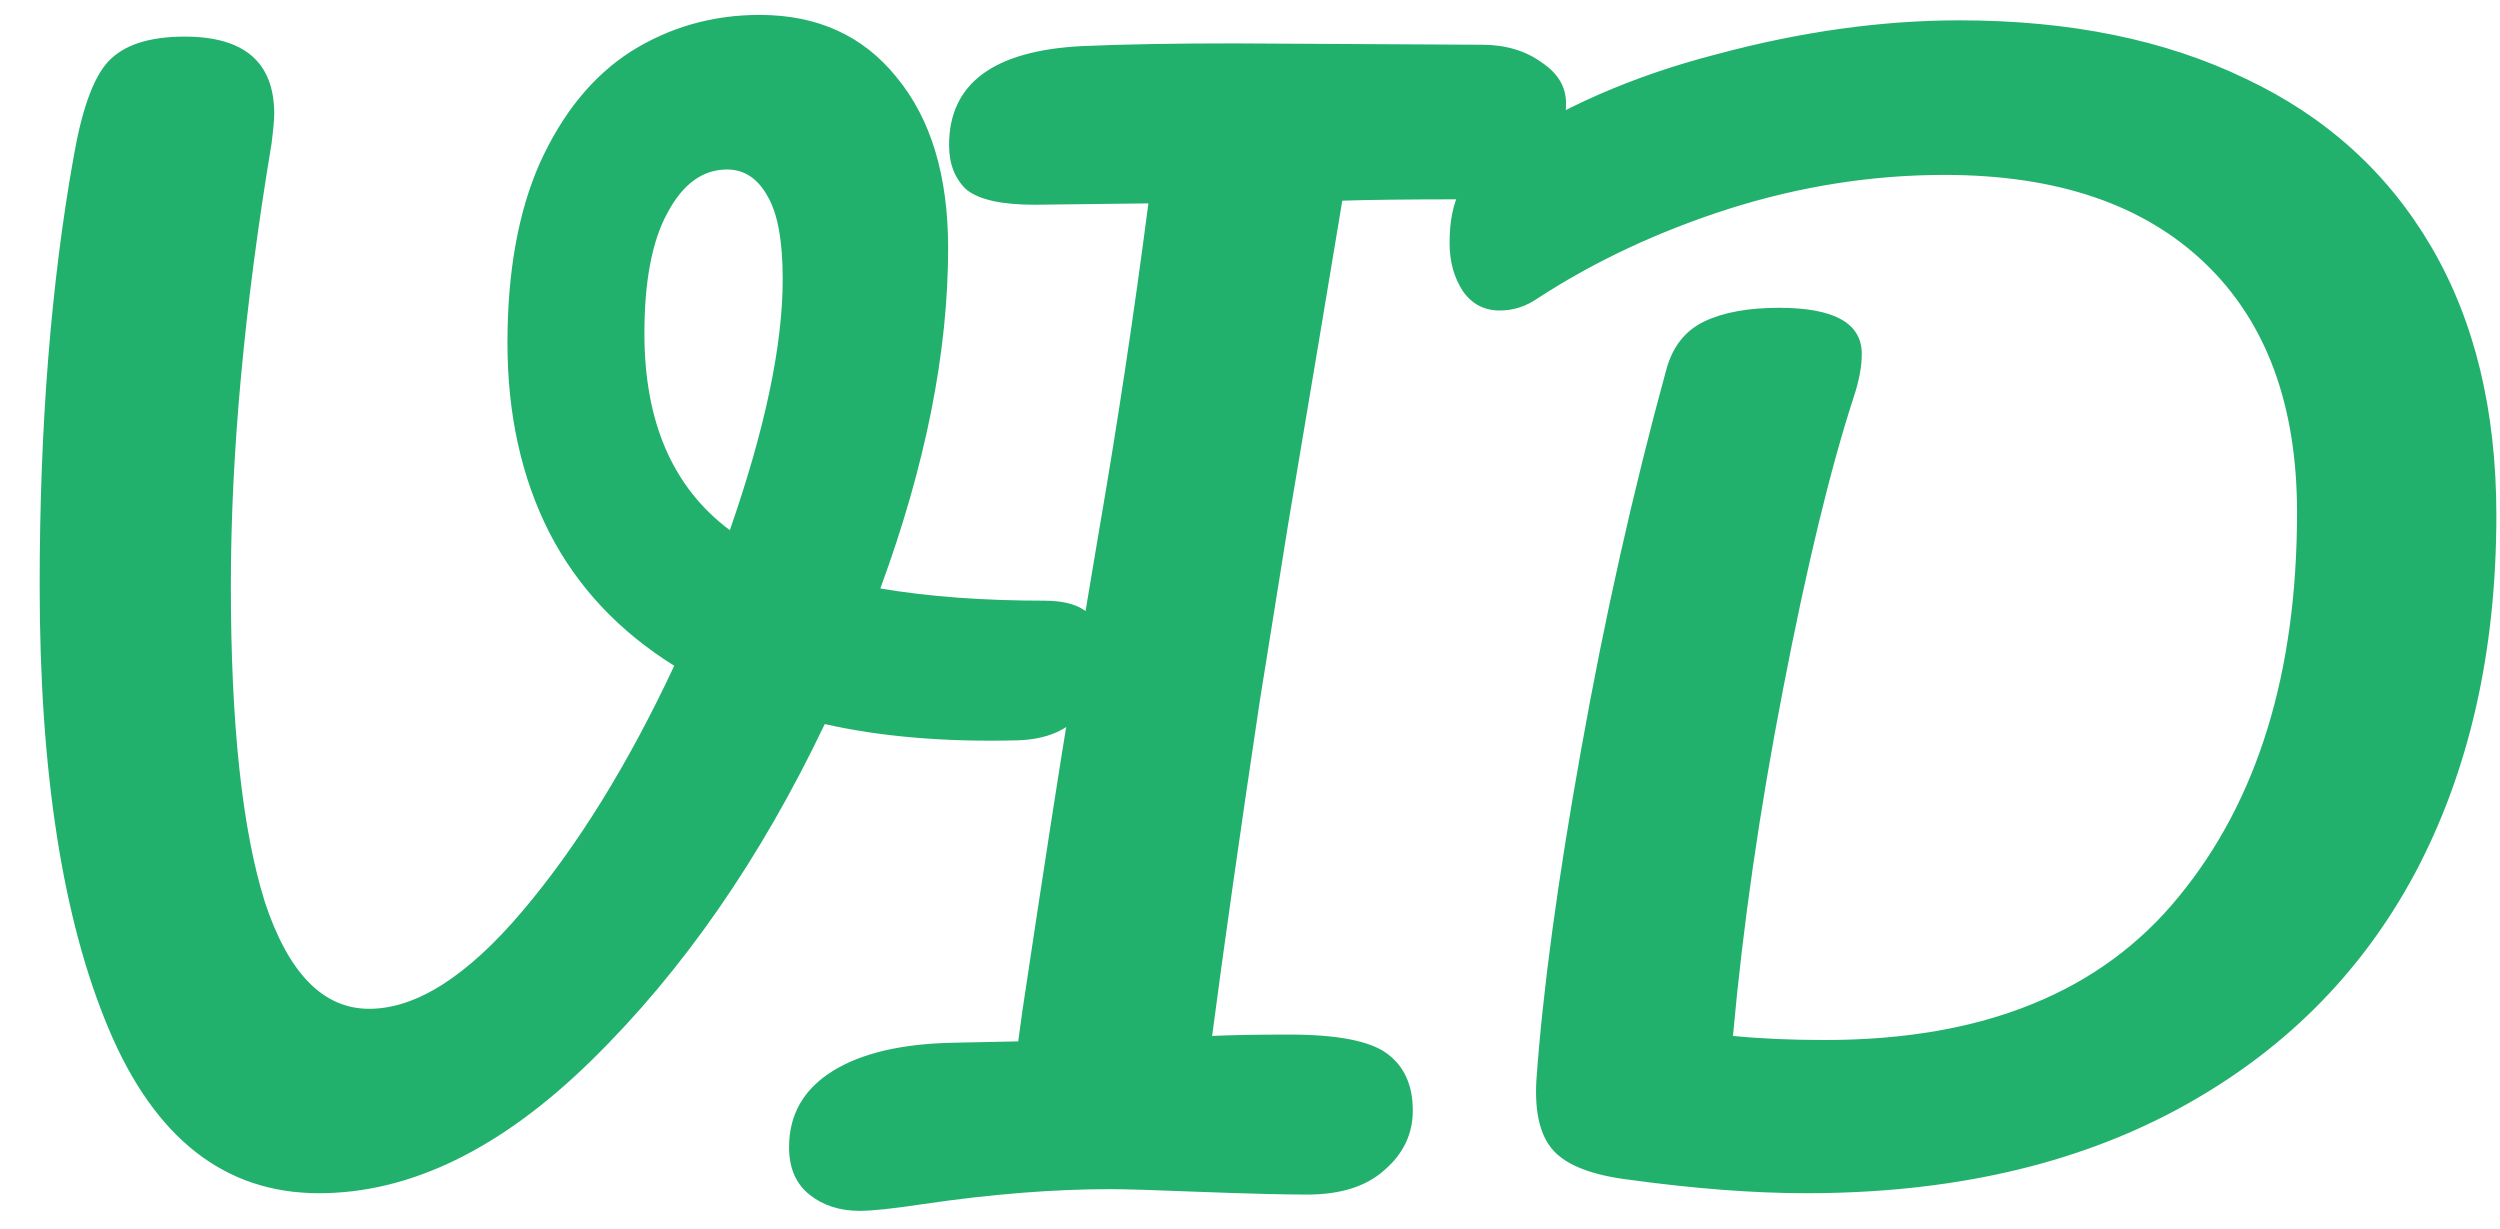 <svg width="59" height="29" viewBox="0 0 59 29" fill="none" xmlns="http://www.w3.org/2000/svg">
<path d="M24.648 14.176C25.139 14.176 25.491 14.283 25.704 14.496C25.939 14.709 26.056 14.987 26.056 15.328C26.056 15.883 25.885 16.373 25.544 16.8C25.224 17.227 24.712 17.451 24.008 17.472C22.301 17.515 20.787 17.387 19.464 17.088C17.949 20.267 16.115 22.912 13.96 25.024C11.827 27.115 9.683 28.16 7.528 28.16C5.309 28.16 3.656 26.869 2.568 24.288C1.48 21.707 0.936 18.219 0.936 13.824C0.936 10.069 1.203 6.699 1.736 3.712C1.928 2.603 2.195 1.856 2.536 1.472C2.899 1.067 3.507 0.864 4.36 0.864C5.768 0.864 6.472 1.472 6.472 2.688C6.472 2.816 6.451 3.051 6.408 3.392C5.768 7.232 5.448 10.709 5.448 13.824C5.448 17.088 5.715 19.573 6.248 21.28C6.803 22.965 7.624 23.808 8.712 23.808C9.821 23.808 11.027 23.04 12.328 21.504C13.629 19.968 14.824 18.037 15.912 15.712C14.611 14.901 13.629 13.856 12.968 12.576C12.307 11.275 11.976 9.781 11.976 8.096C11.976 6.411 12.232 4.992 12.744 3.84C13.277 2.667 13.992 1.792 14.888 1.216C15.805 0.64 16.819 0.352 17.928 0.352C19.293 0.352 20.371 0.843 21.16 1.824C21.971 2.805 22.376 4.149 22.376 5.856C22.376 8.309 21.843 10.987 20.776 13.888C21.907 14.08 23.197 14.176 24.648 14.176ZM15.208 7.872C15.208 9.963 15.88 11.509 17.224 12.512C18.056 10.123 18.472 8.149 18.472 6.592C18.472 5.696 18.355 5.045 18.12 4.64C17.885 4.213 17.565 4 17.16 4C16.584 4 16.115 4.341 15.752 5.024C15.389 5.685 15.208 6.635 15.208 7.872ZM34.974 1.056C35.529 1.056 35.998 1.195 36.382 1.472C36.766 1.728 36.958 2.048 36.958 2.432C36.958 3.115 36.745 3.669 36.318 4.096C35.892 4.501 35.284 4.704 34.494 4.704C33.257 4.704 32.318 4.715 31.678 4.736C31.636 4.992 31.444 6.144 31.102 8.192C30.718 10.475 30.484 11.872 30.398 12.384L29.726 16.576C29.257 19.712 28.884 22.336 28.606 24.448C29.054 24.427 29.662 24.416 30.43 24.416C31.561 24.416 32.329 24.565 32.734 24.864C33.14 25.163 33.342 25.611 33.342 26.208C33.342 26.763 33.118 27.232 32.67 27.616C32.244 28 31.636 28.192 30.846 28.192C30.313 28.192 29.47 28.171 28.318 28.128C27.252 28.085 26.548 28.064 26.206 28.064C24.862 28.064 23.39 28.181 21.79 28.416C21.086 28.523 20.585 28.576 20.286 28.576C19.817 28.576 19.422 28.448 19.102 28.192C18.782 27.936 18.622 27.563 18.622 27.072C18.622 26.304 18.964 25.707 19.646 25.28C20.329 24.853 21.289 24.629 22.526 24.608L24.03 24.576L24.126 23.872C24.638 20.459 25.012 18.048 25.246 16.64L25.95 12.448C26.377 9.973 26.761 7.424 27.102 4.8L24.414 4.832C23.646 4.832 23.113 4.715 22.814 4.48C22.537 4.224 22.398 3.872 22.398 3.424C22.398 1.973 23.444 1.195 25.534 1.088C26.516 1.045 27.71 1.024 29.118 1.024L34.974 1.056ZM42.626 28.16C41.389 28.16 39.991 28.053 38.434 27.84C37.581 27.733 36.994 27.509 36.674 27.168C36.354 26.827 36.215 26.272 36.258 25.504C36.407 23.392 36.759 20.789 37.314 17.696C37.869 14.581 38.541 11.584 39.33 8.704C39.479 8.171 39.778 7.797 40.226 7.584C40.674 7.371 41.261 7.264 41.986 7.264C43.287 7.264 43.938 7.627 43.938 8.352C43.938 8.651 43.874 8.992 43.746 9.376C43.191 11.083 42.637 13.376 42.082 16.256C41.527 19.115 41.133 21.845 40.898 24.448C41.538 24.512 42.263 24.544 43.074 24.544C46.807 24.544 49.591 23.413 51.426 21.152C53.282 18.891 54.21 15.872 54.21 12.096C54.21 9.557 53.485 7.595 52.034 6.208C50.583 4.821 48.535 4.128 45.89 4.128C44.183 4.128 42.487 4.395 40.802 4.928C39.138 5.461 37.634 6.165 36.29 7.04C36.013 7.232 35.714 7.328 35.394 7.328C35.031 7.328 34.743 7.179 34.53 6.88C34.317 6.56 34.21 6.176 34.21 5.728C34.21 5.216 34.295 4.8 34.466 4.48C34.637 4.139 34.925 3.829 35.33 3.552C36.802 2.549 38.53 1.792 40.514 1.28C42.498 0.747 44.407 0.48 46.242 0.48C48.845 0.48 51.095 0.939 52.994 1.856C54.893 2.752 56.354 4.075 57.378 5.824C58.402 7.573 58.914 9.685 58.914 12.16C58.914 15.381 58.274 18.197 56.994 20.608C55.714 22.997 53.847 24.853 51.394 26.176C48.941 27.499 46.018 28.16 42.626 28.16Z" fill="#22B16D"/>
</svg>
